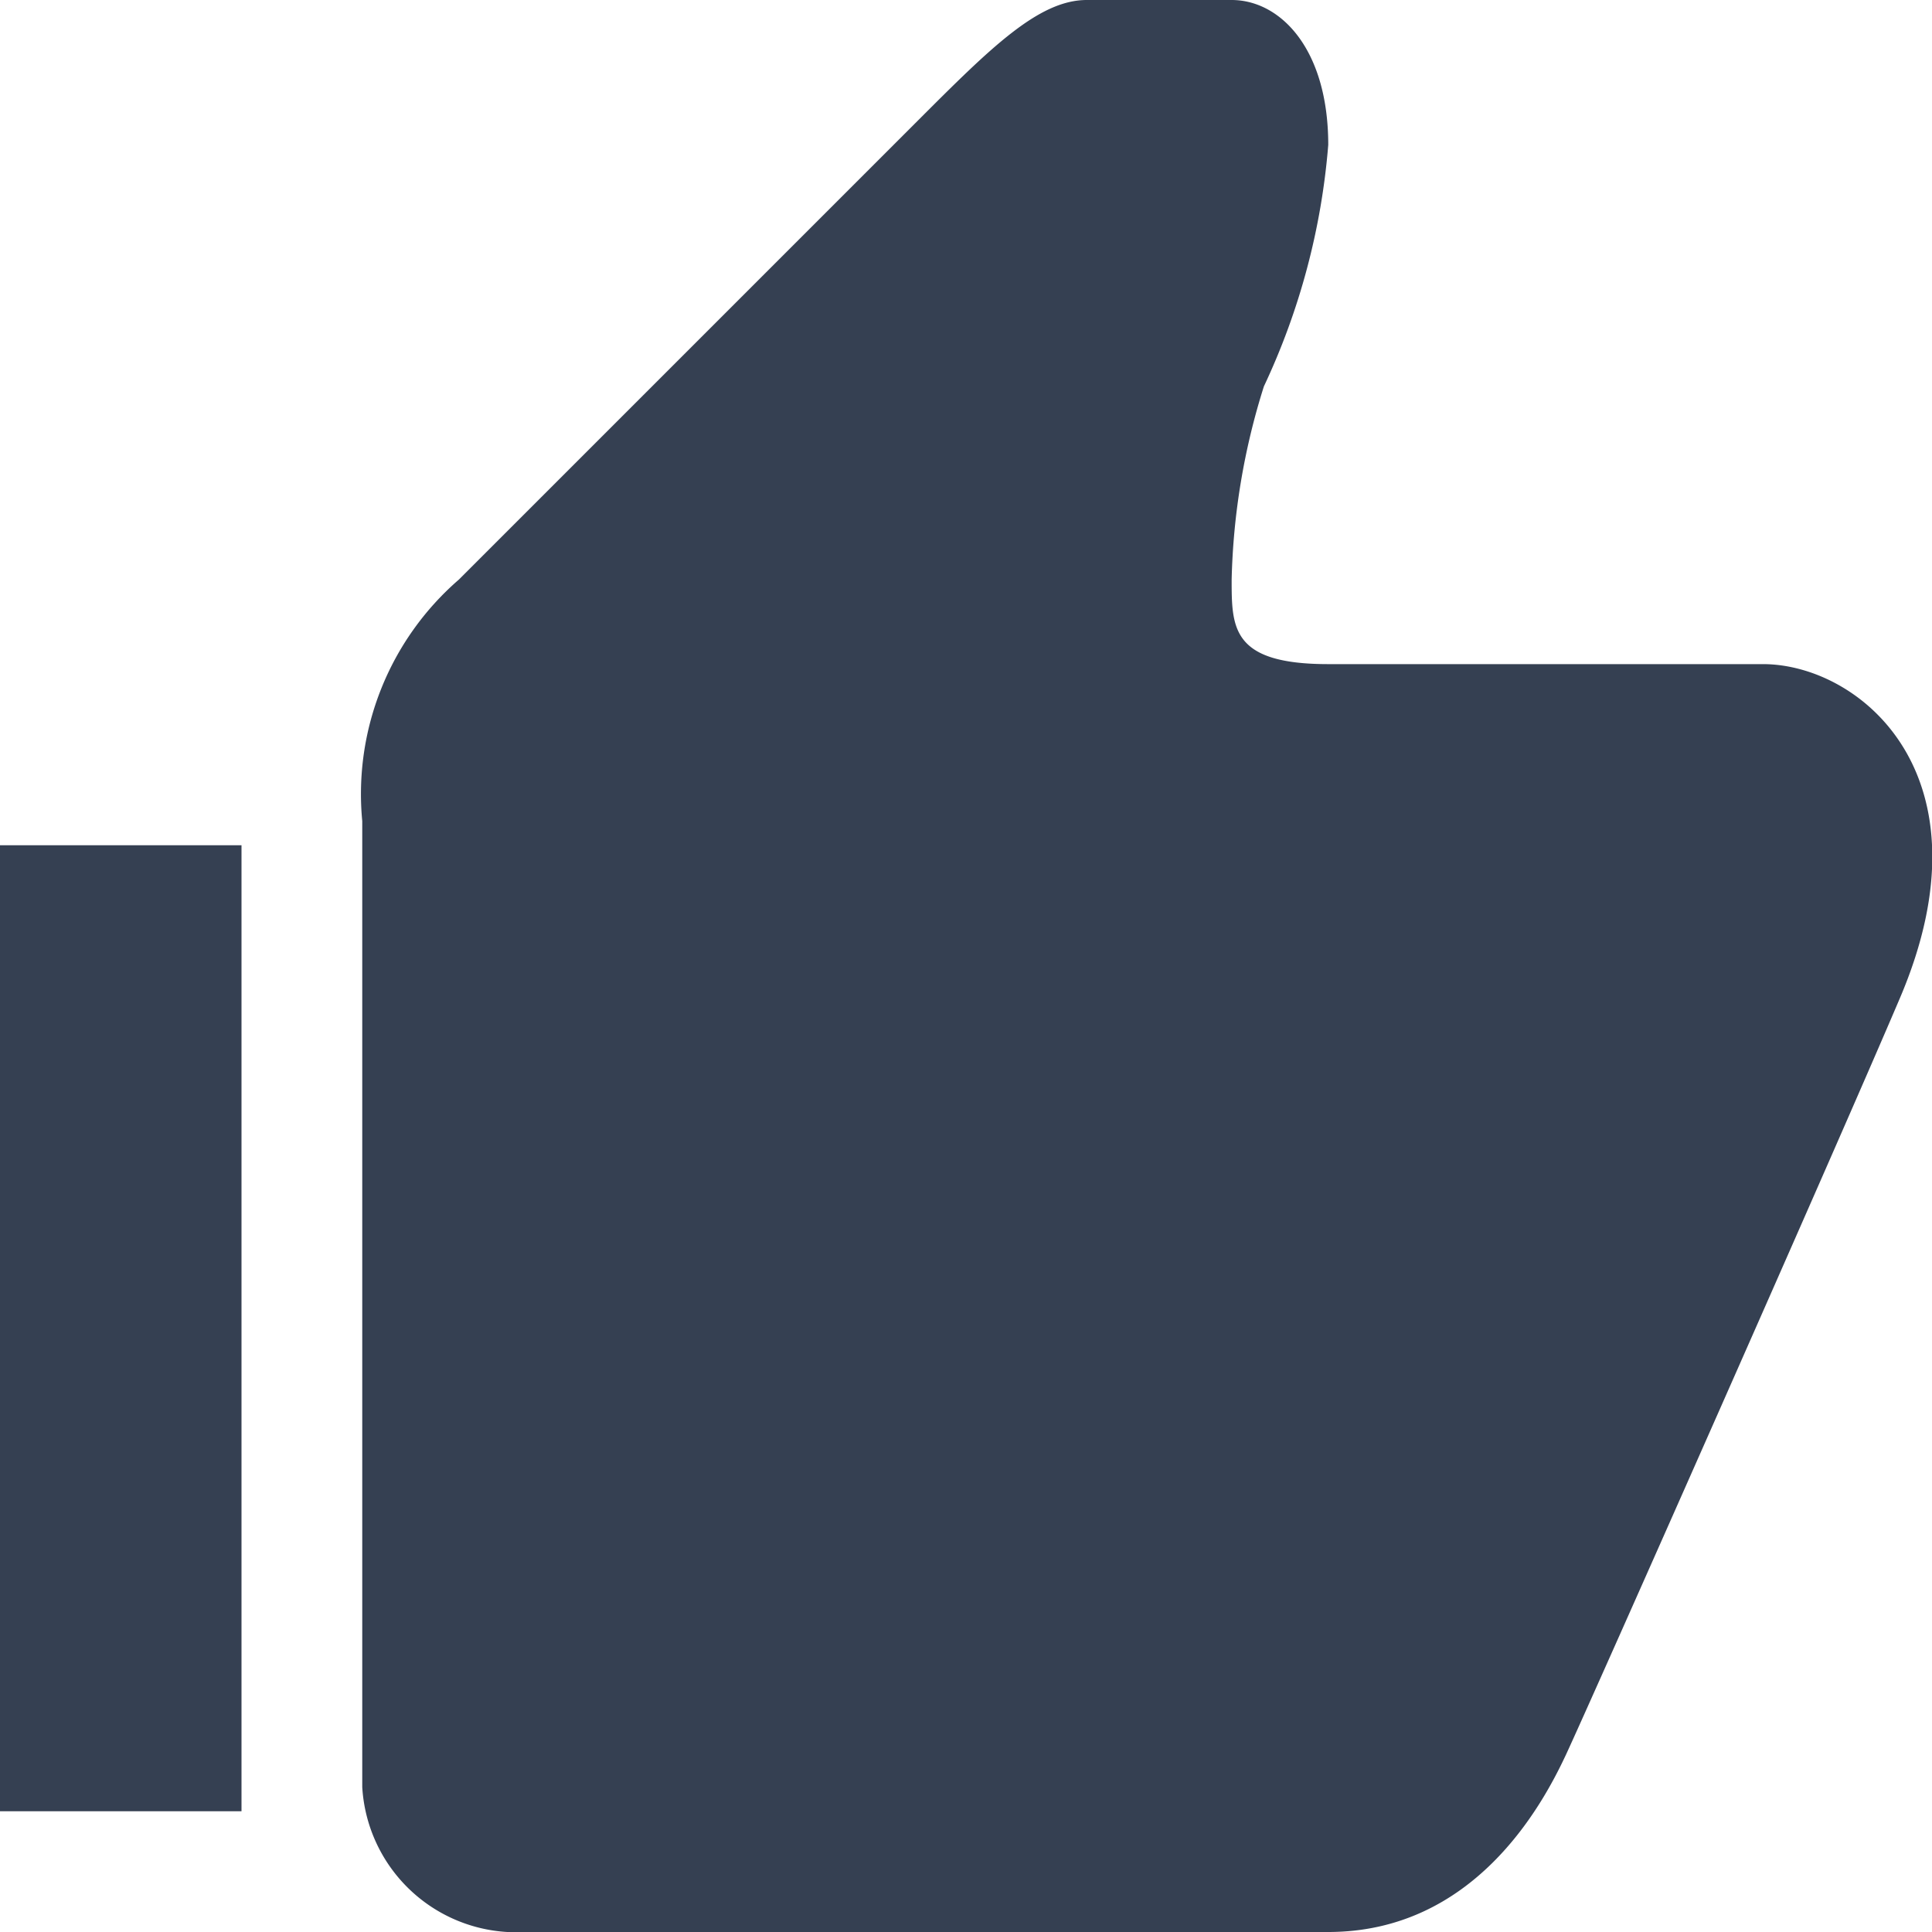 <svg xmlns="http://www.w3.org/2000/svg" width="32" height="32" viewBox="0 0 32 32"><defs><style>.a{fill:#354052;}.b{fill:none;}</style></defs><title>like_fill</title><path class="a" d="M6,13.6a4.7,4.7,0,0,1,1.6-4L15.2,2c1.2-1.2,2-2,2.8-2h2.4c.8,0,1.6.8,1.6,2.4a11.556,11.556,0,0,1-1.066,4A11.45,11.45,0,0,0,20.4,9.6c0,.8,0,1.4,1.6,1.4h7.2c1.6,0,3.845,1.834,2.268,5.533-.994,2.338-5.127,11.666-5.532,12.533S24.4,32,22,32H8.4A2.555,2.555,0,0,1,6,29.6Z"/><rect class="a" y="14" width="4" height="16"/><rect class="b" width="32" height="32"/></svg>